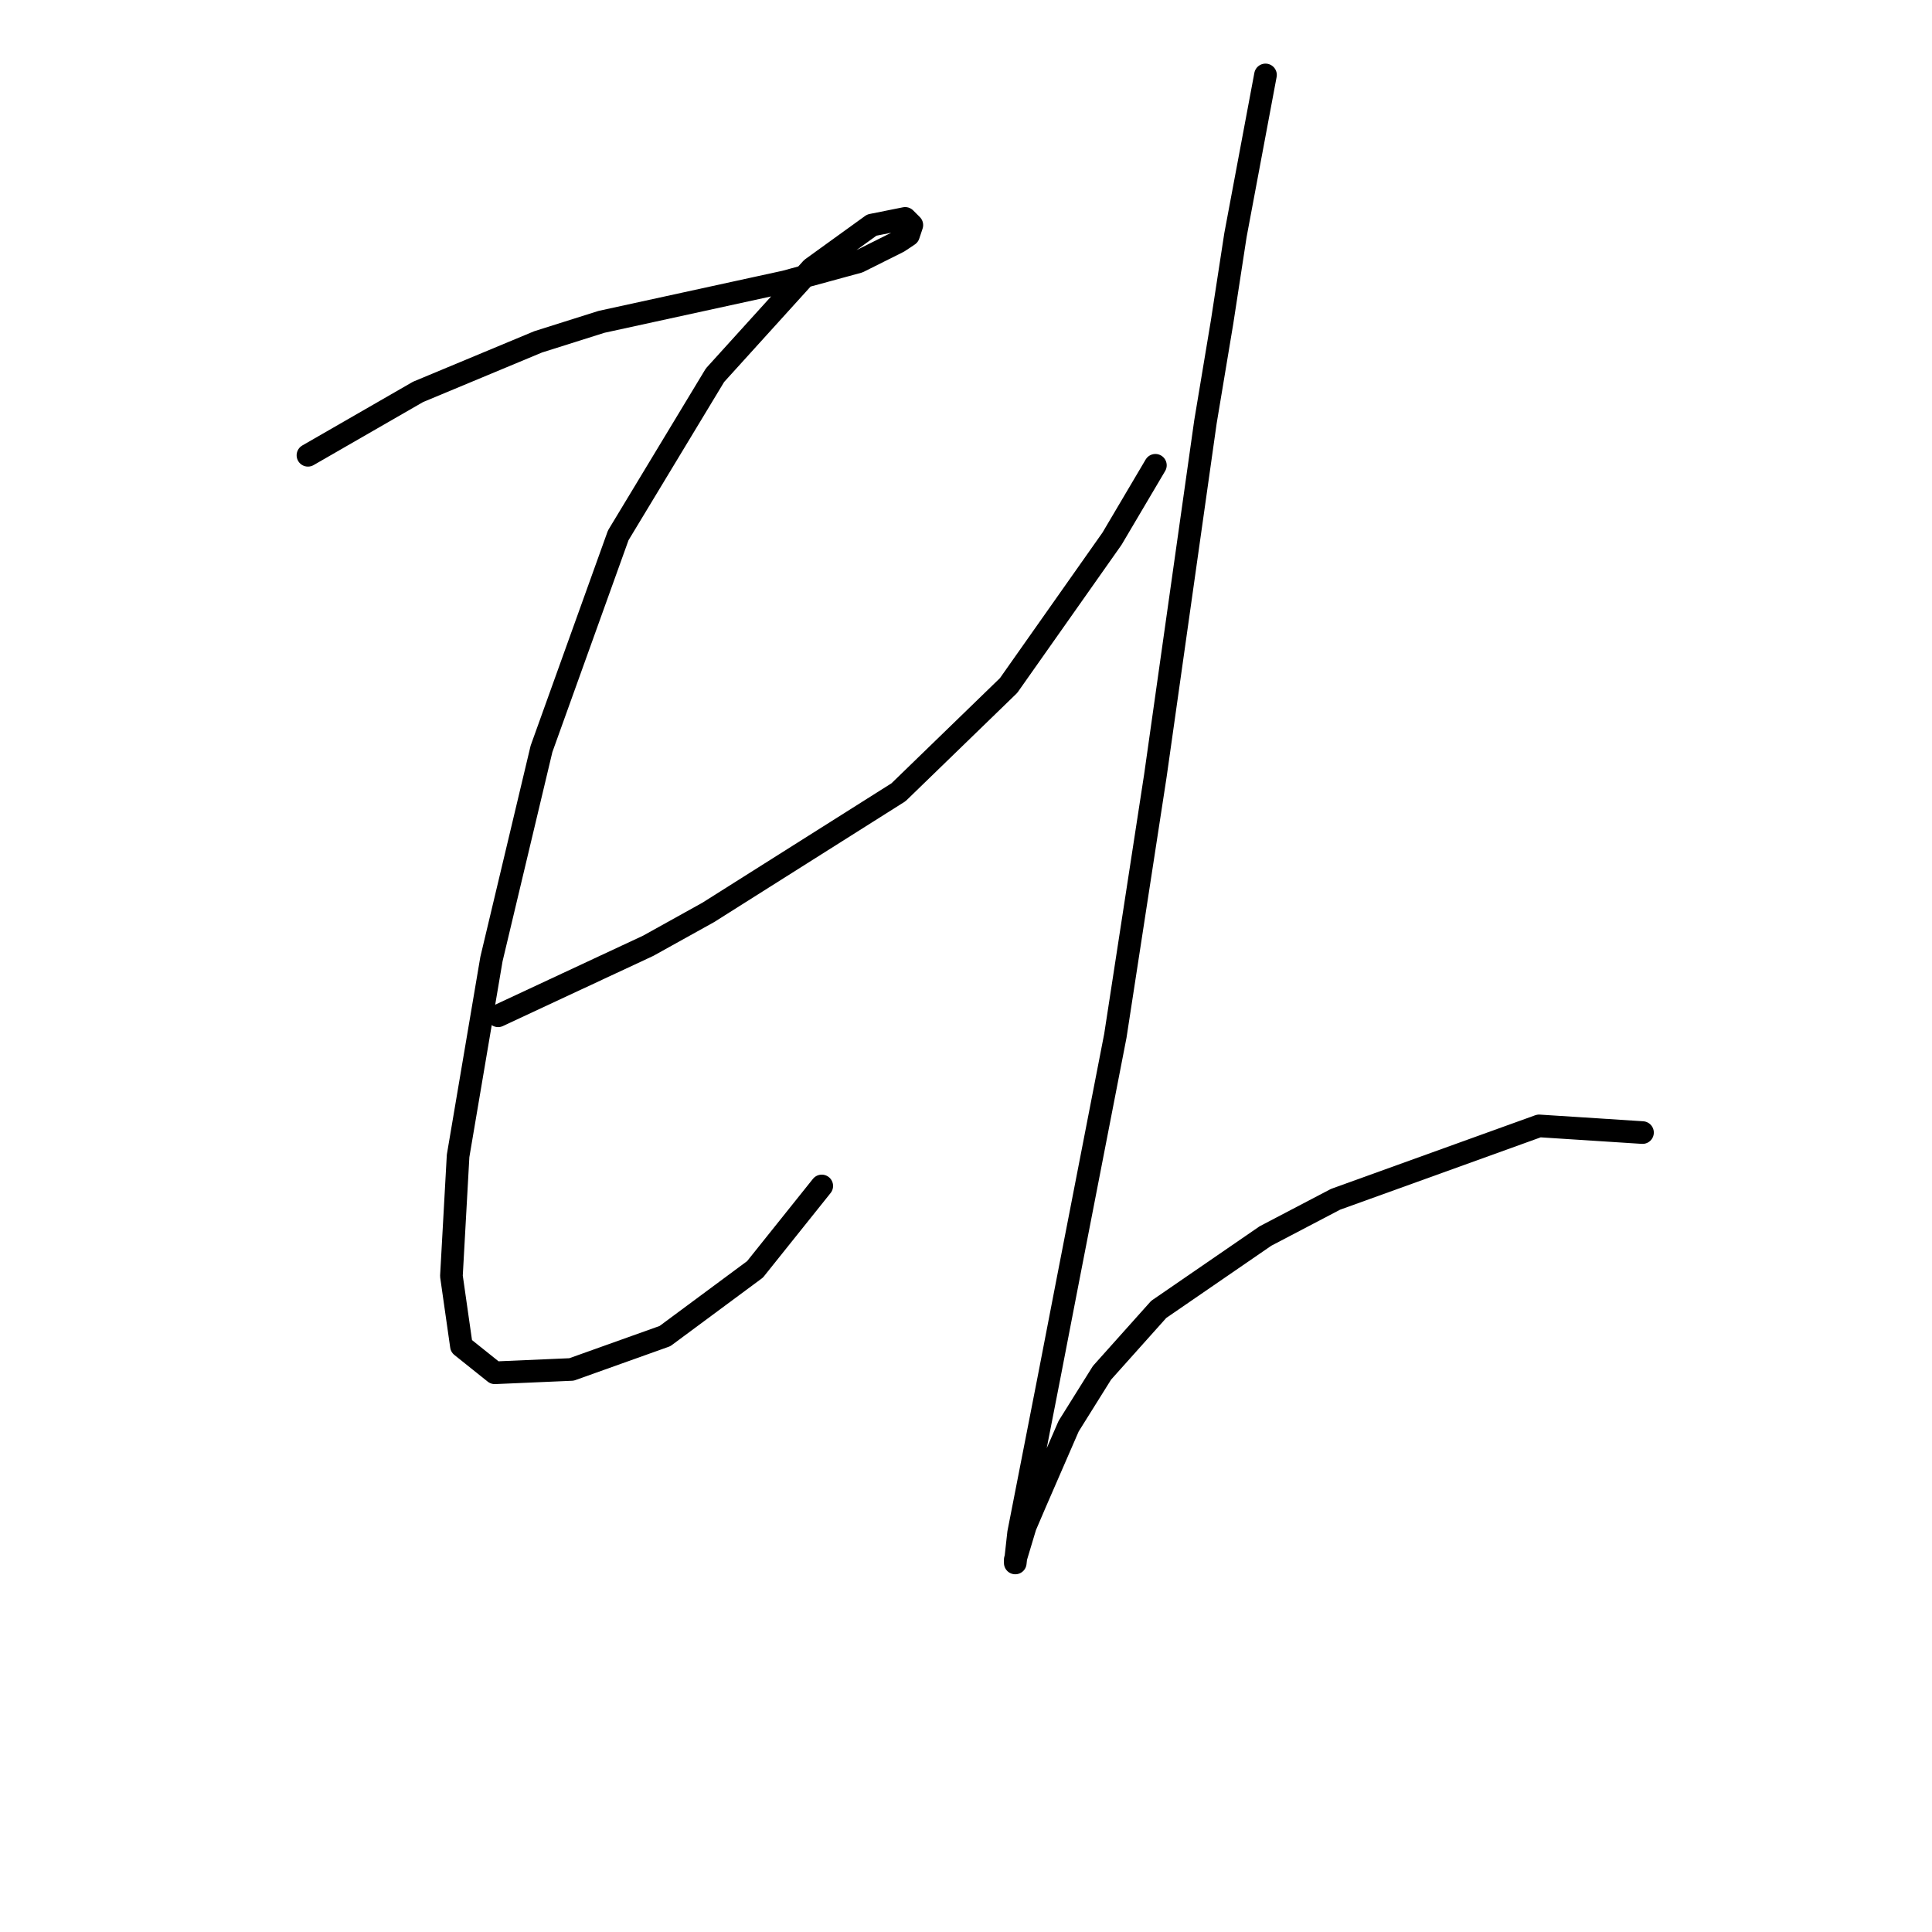 <?xml version="1.0" standalone="no"?>
    <svg width="256" height="256" xmlns="http://www.w3.org/2000/svg" version="1.1">
    <polyline stroke="black" stroke-width="3" stroke-linecap="round" fill="transparent" stroke-linejoin="round" points="40.805 60.328 55.394 51.928 71.309 45.297 79.709 42.644 104.024 37.339 113.75 34.687 119.055 32.034 120.381 31.15 120.823 29.824 119.939 28.94 115.518 29.824 107.56 35.571 94.74 49.718 81.919 70.938 71.751 99.232 65.12 127.083 60.699 153.166 59.815 169.081 61.141 178.365 65.562 181.902 75.73 181.46 88.109 177.039 100.045 168.197 108.887 157.145 108.887 157.145 " />
        <polyline stroke="black" stroke-width="3" stroke-linecap="round" fill="transparent" stroke-linejoin="round" points="66.004 134.598 79.267 128.409 85.898 125.315 93.856 120.894 119.055 104.979 133.644 90.832 147.348 71.38 153.095 61.654 153.095 61.654 " />
        <polyline stroke="black" stroke-width="3" stroke-linecap="round" fill="transparent" stroke-linejoin="round" points="167.684 9.93 163.705 31.15 161.937 42.644 159.727 55.907 153.095 102.768 147.79 137.251 141.601 169.081 138.949 182.786 134.97 203.122 134.528 207.101 134.528 206.658 135.854 202.238 137.18 199.143 141.601 188.975 146.022 181.902 153.537 173.502 167.684 163.776 176.968 158.913 203.935 149.187 217.64 150.071 217.64 150.071 " />
        </svg>